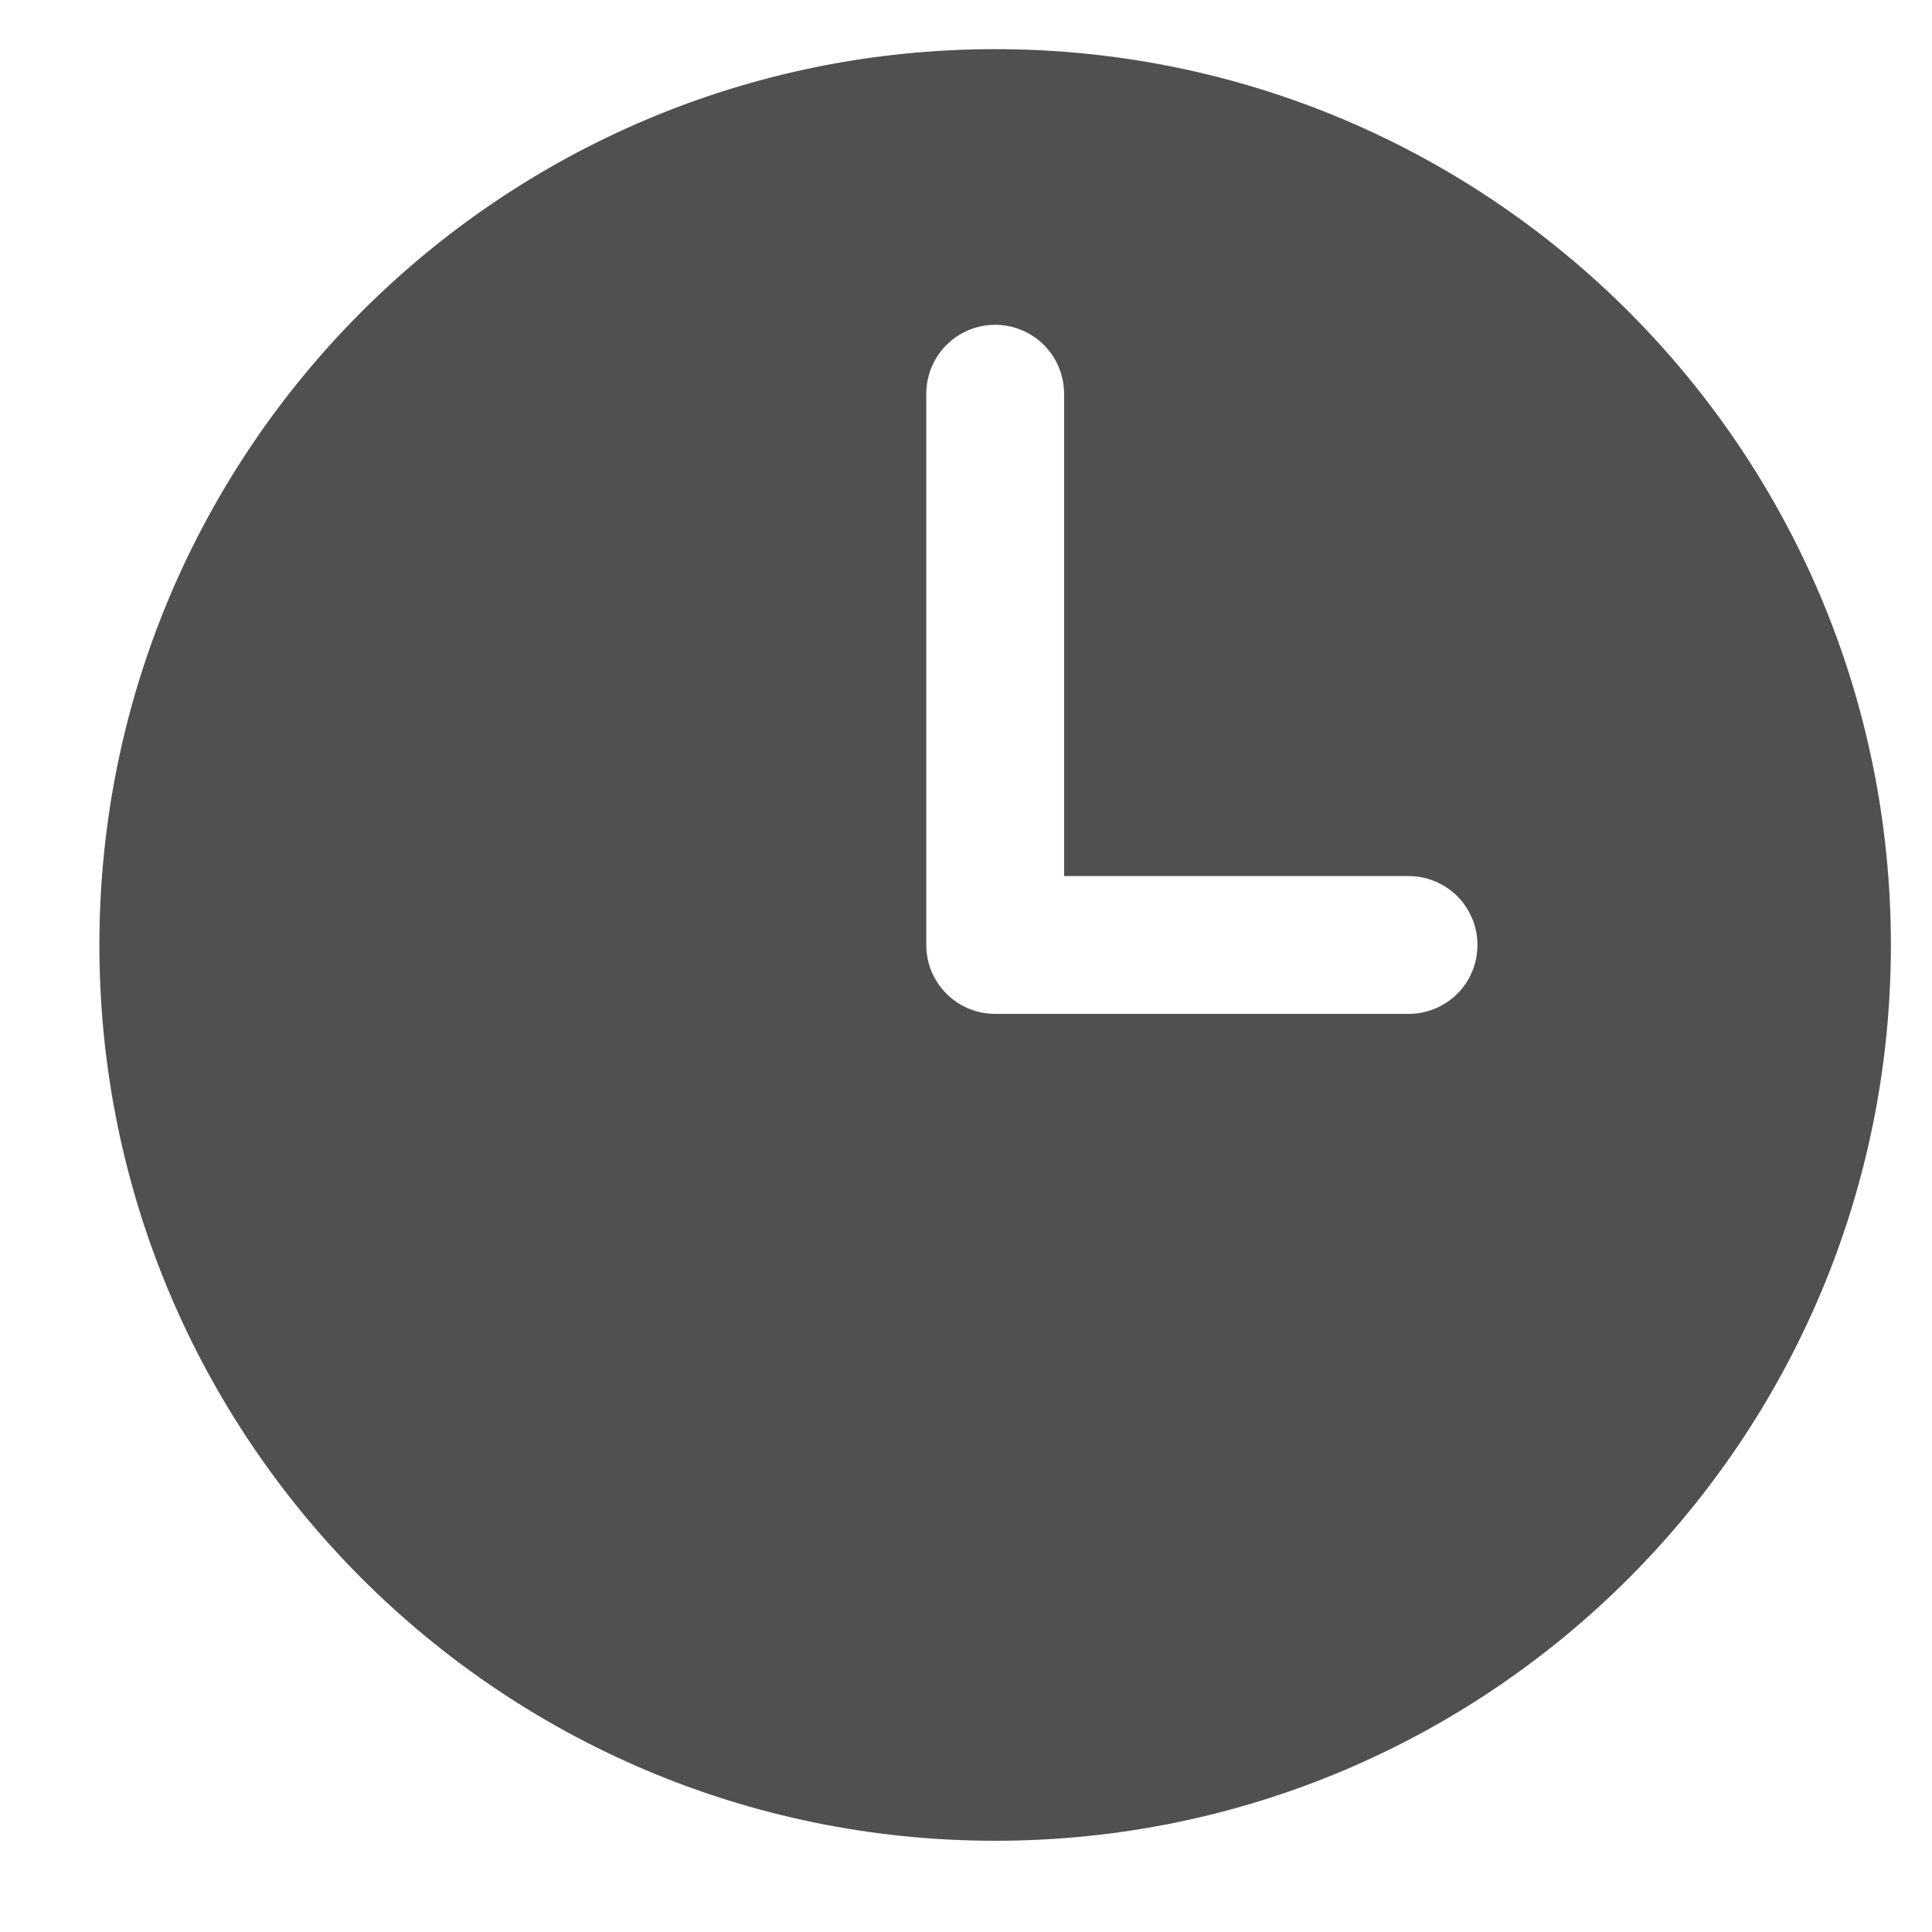 <svg width="18" height="18" viewBox="0 0 18 18" fill="none" xmlns="http://www.w3.org/2000/svg">
<path fill-rule="evenodd" clip-rule="evenodd" d="M9.272 0.458C4.662 0.458 0.926 4.195 0.926 8.804C0.926 13.414 4.662 17.15 9.272 17.15C13.881 17.15 17.617 13.414 17.617 8.804C17.617 4.195 13.881 0.458 9.272 0.458ZM9.914 3.668C9.914 3.498 9.846 3.335 9.726 3.214C9.605 3.094 9.442 3.026 9.272 3.026C9.101 3.026 8.938 3.094 8.818 3.214C8.697 3.335 8.63 3.498 8.63 3.668V8.804C8.63 9.159 8.917 9.446 9.272 9.446H13.123C13.294 9.446 13.457 9.379 13.578 9.258C13.698 9.138 13.765 8.975 13.765 8.804C13.765 8.634 13.698 8.471 13.578 8.35C13.457 8.23 13.294 8.162 13.123 8.162H9.914V3.668Z" fill="#505050"/>
</svg>
